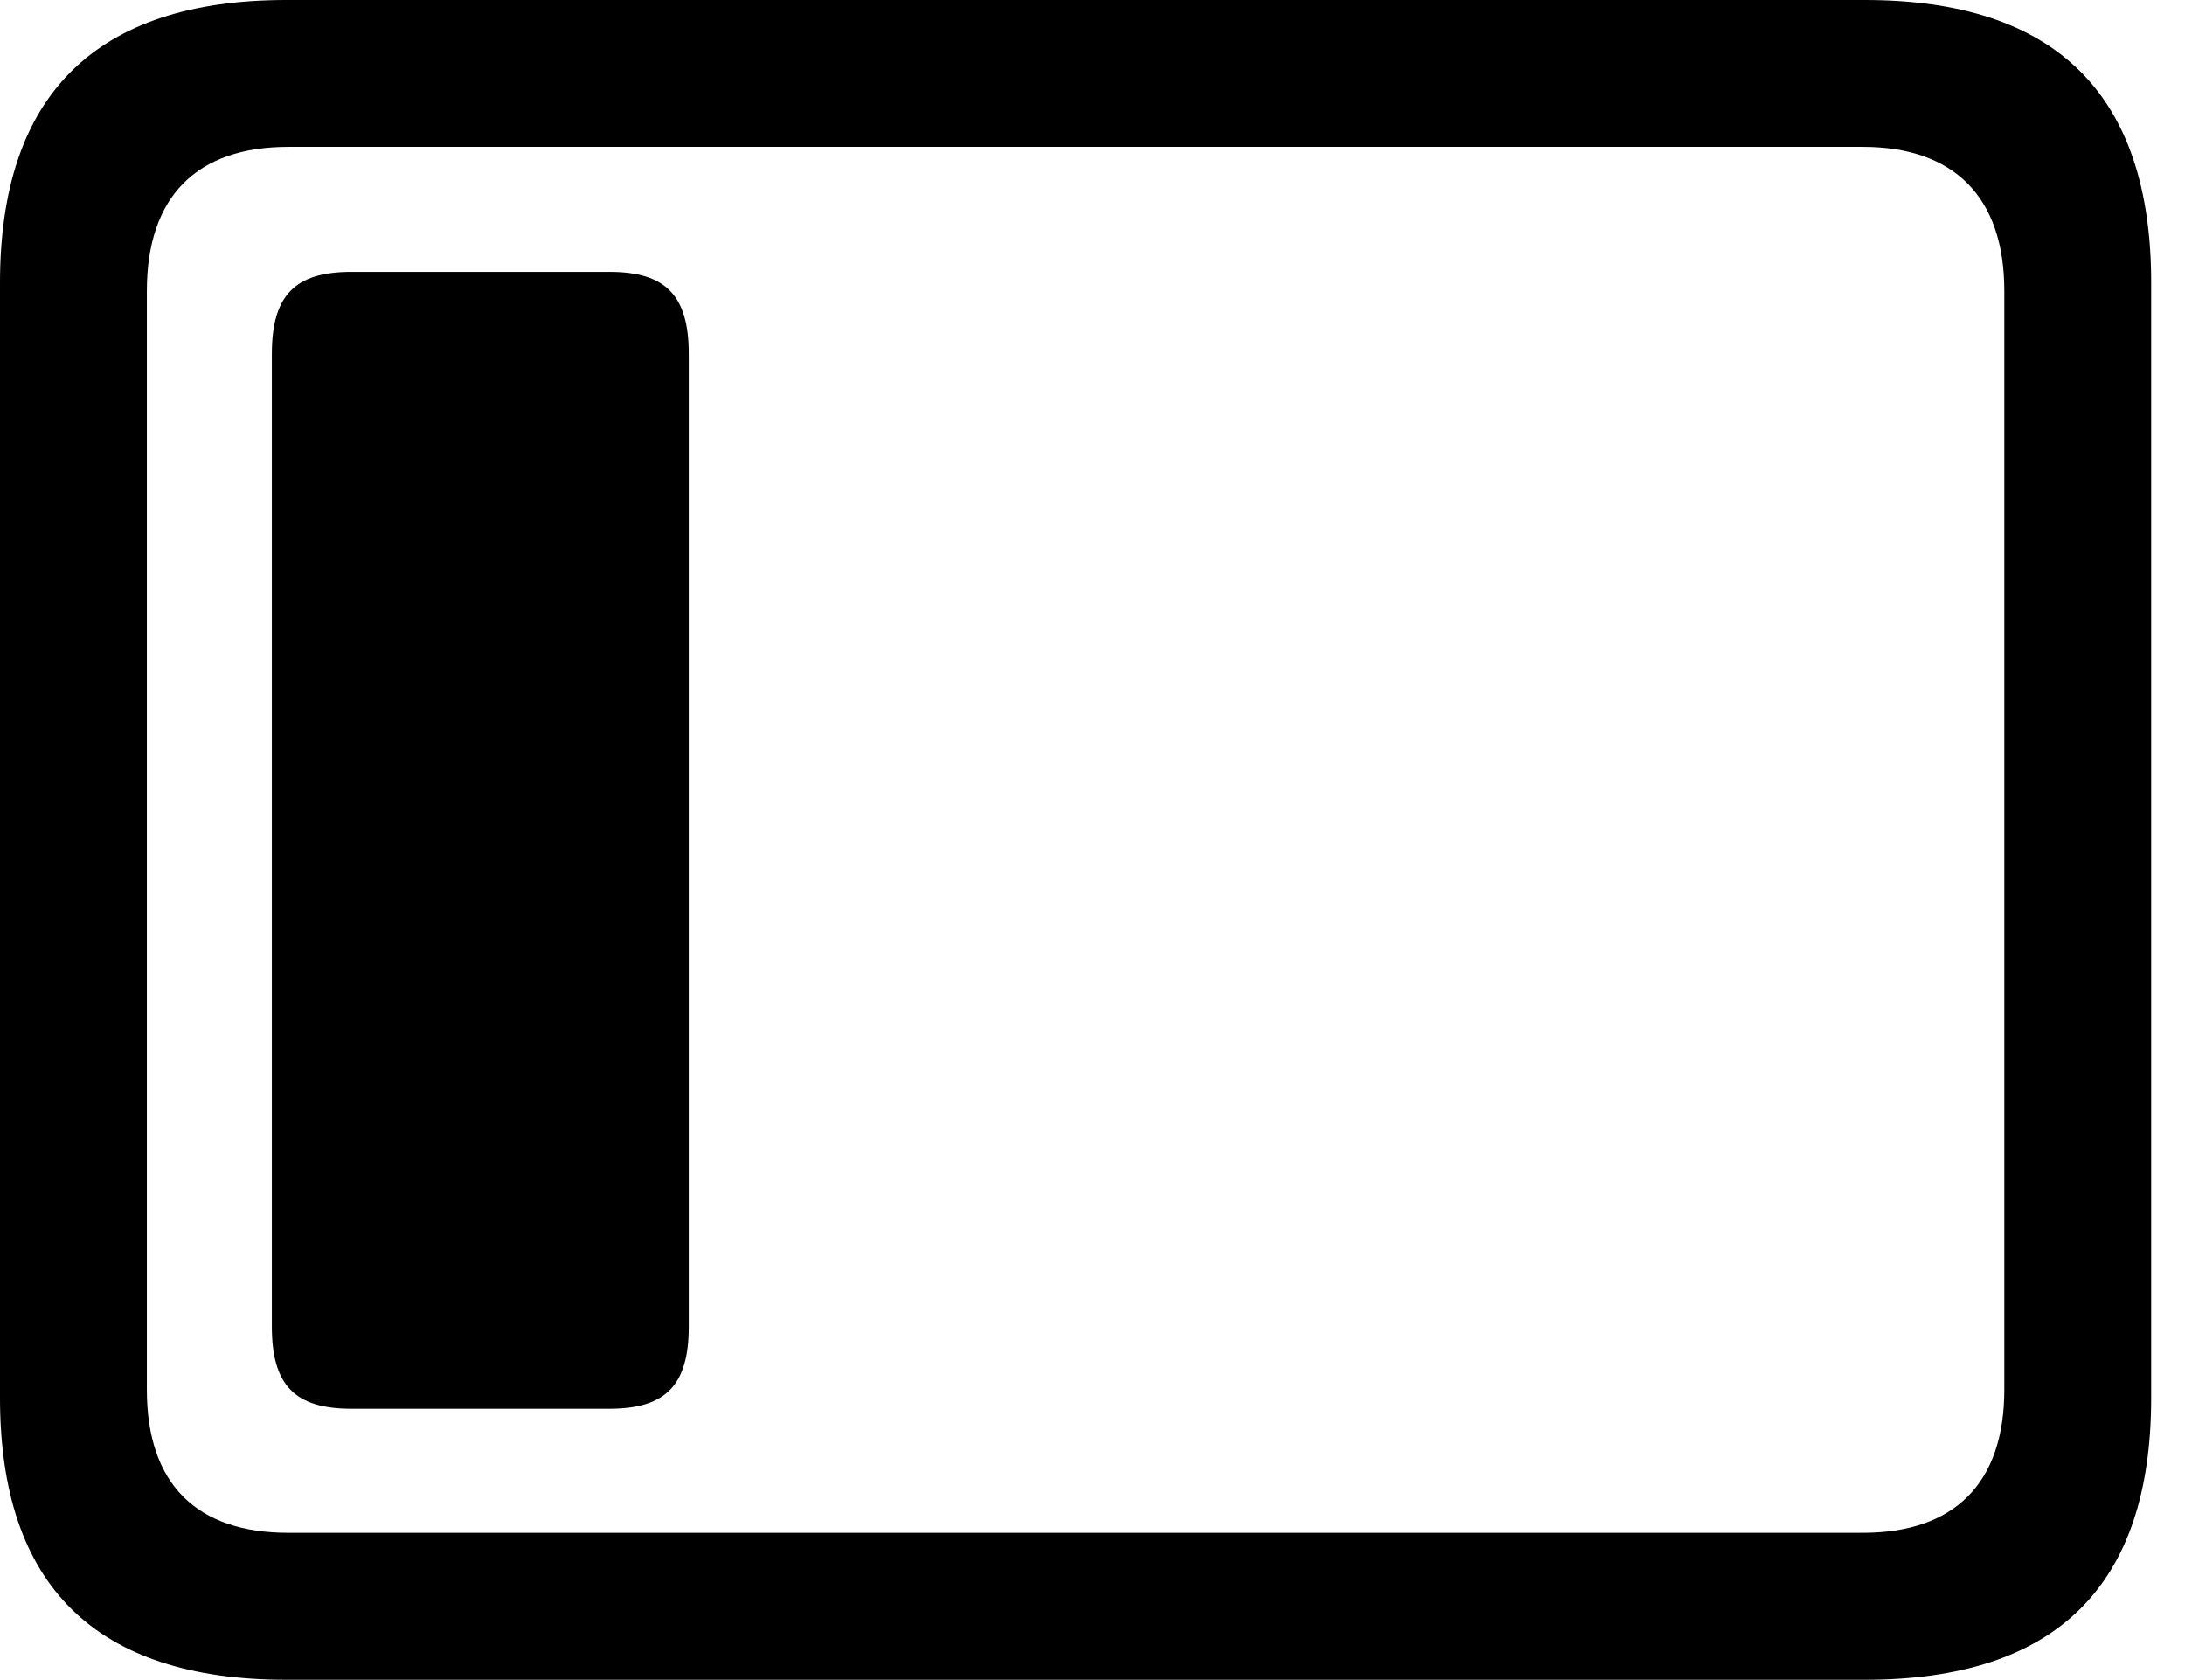 <svg version="1.1" xmlns="http://www.w3.org/2000/svg" xmlns:xlink="http://www.w3.org/1999/xlink" width="23.389" height="17.979" viewBox="0 0 23.389 17.979">
 <g>
  <rect height="17.979" opacity="0" width="23.389" x="0" y="0"/>
  <path d="M3.066 17.979L19.961 17.979C22.012 17.979 23.027 16.973 23.027 14.961L23.027 3.027C23.027 1.016 22.012 0 19.961 0L3.066 0C1.025 0 0 1.016 0 3.027L0 14.961C0 16.973 1.025 17.979 3.066 17.979ZM3.086 16.406C2.109 16.406 1.572 15.889 1.572 14.873L1.572 3.115C1.572 2.1 2.109 1.572 3.086 1.572L19.941 1.572C20.908 1.572 21.455 2.1 21.455 3.115L21.455 14.873C21.455 15.889 20.908 16.406 19.941 16.406Z" fill="currentColor"/>
  <path d="M3.76 15.078L6.523 15.078C7.129 15.078 7.373 14.824 7.373 14.199L7.373 3.789C7.373 3.164 7.129 2.91 6.523 2.91L3.76 2.91C3.154 2.91 2.91 3.164 2.91 3.789L2.91 14.199C2.91 14.824 3.154 15.078 3.76 15.078Z" fill="currentColor"/>
 </g>
</svg>
